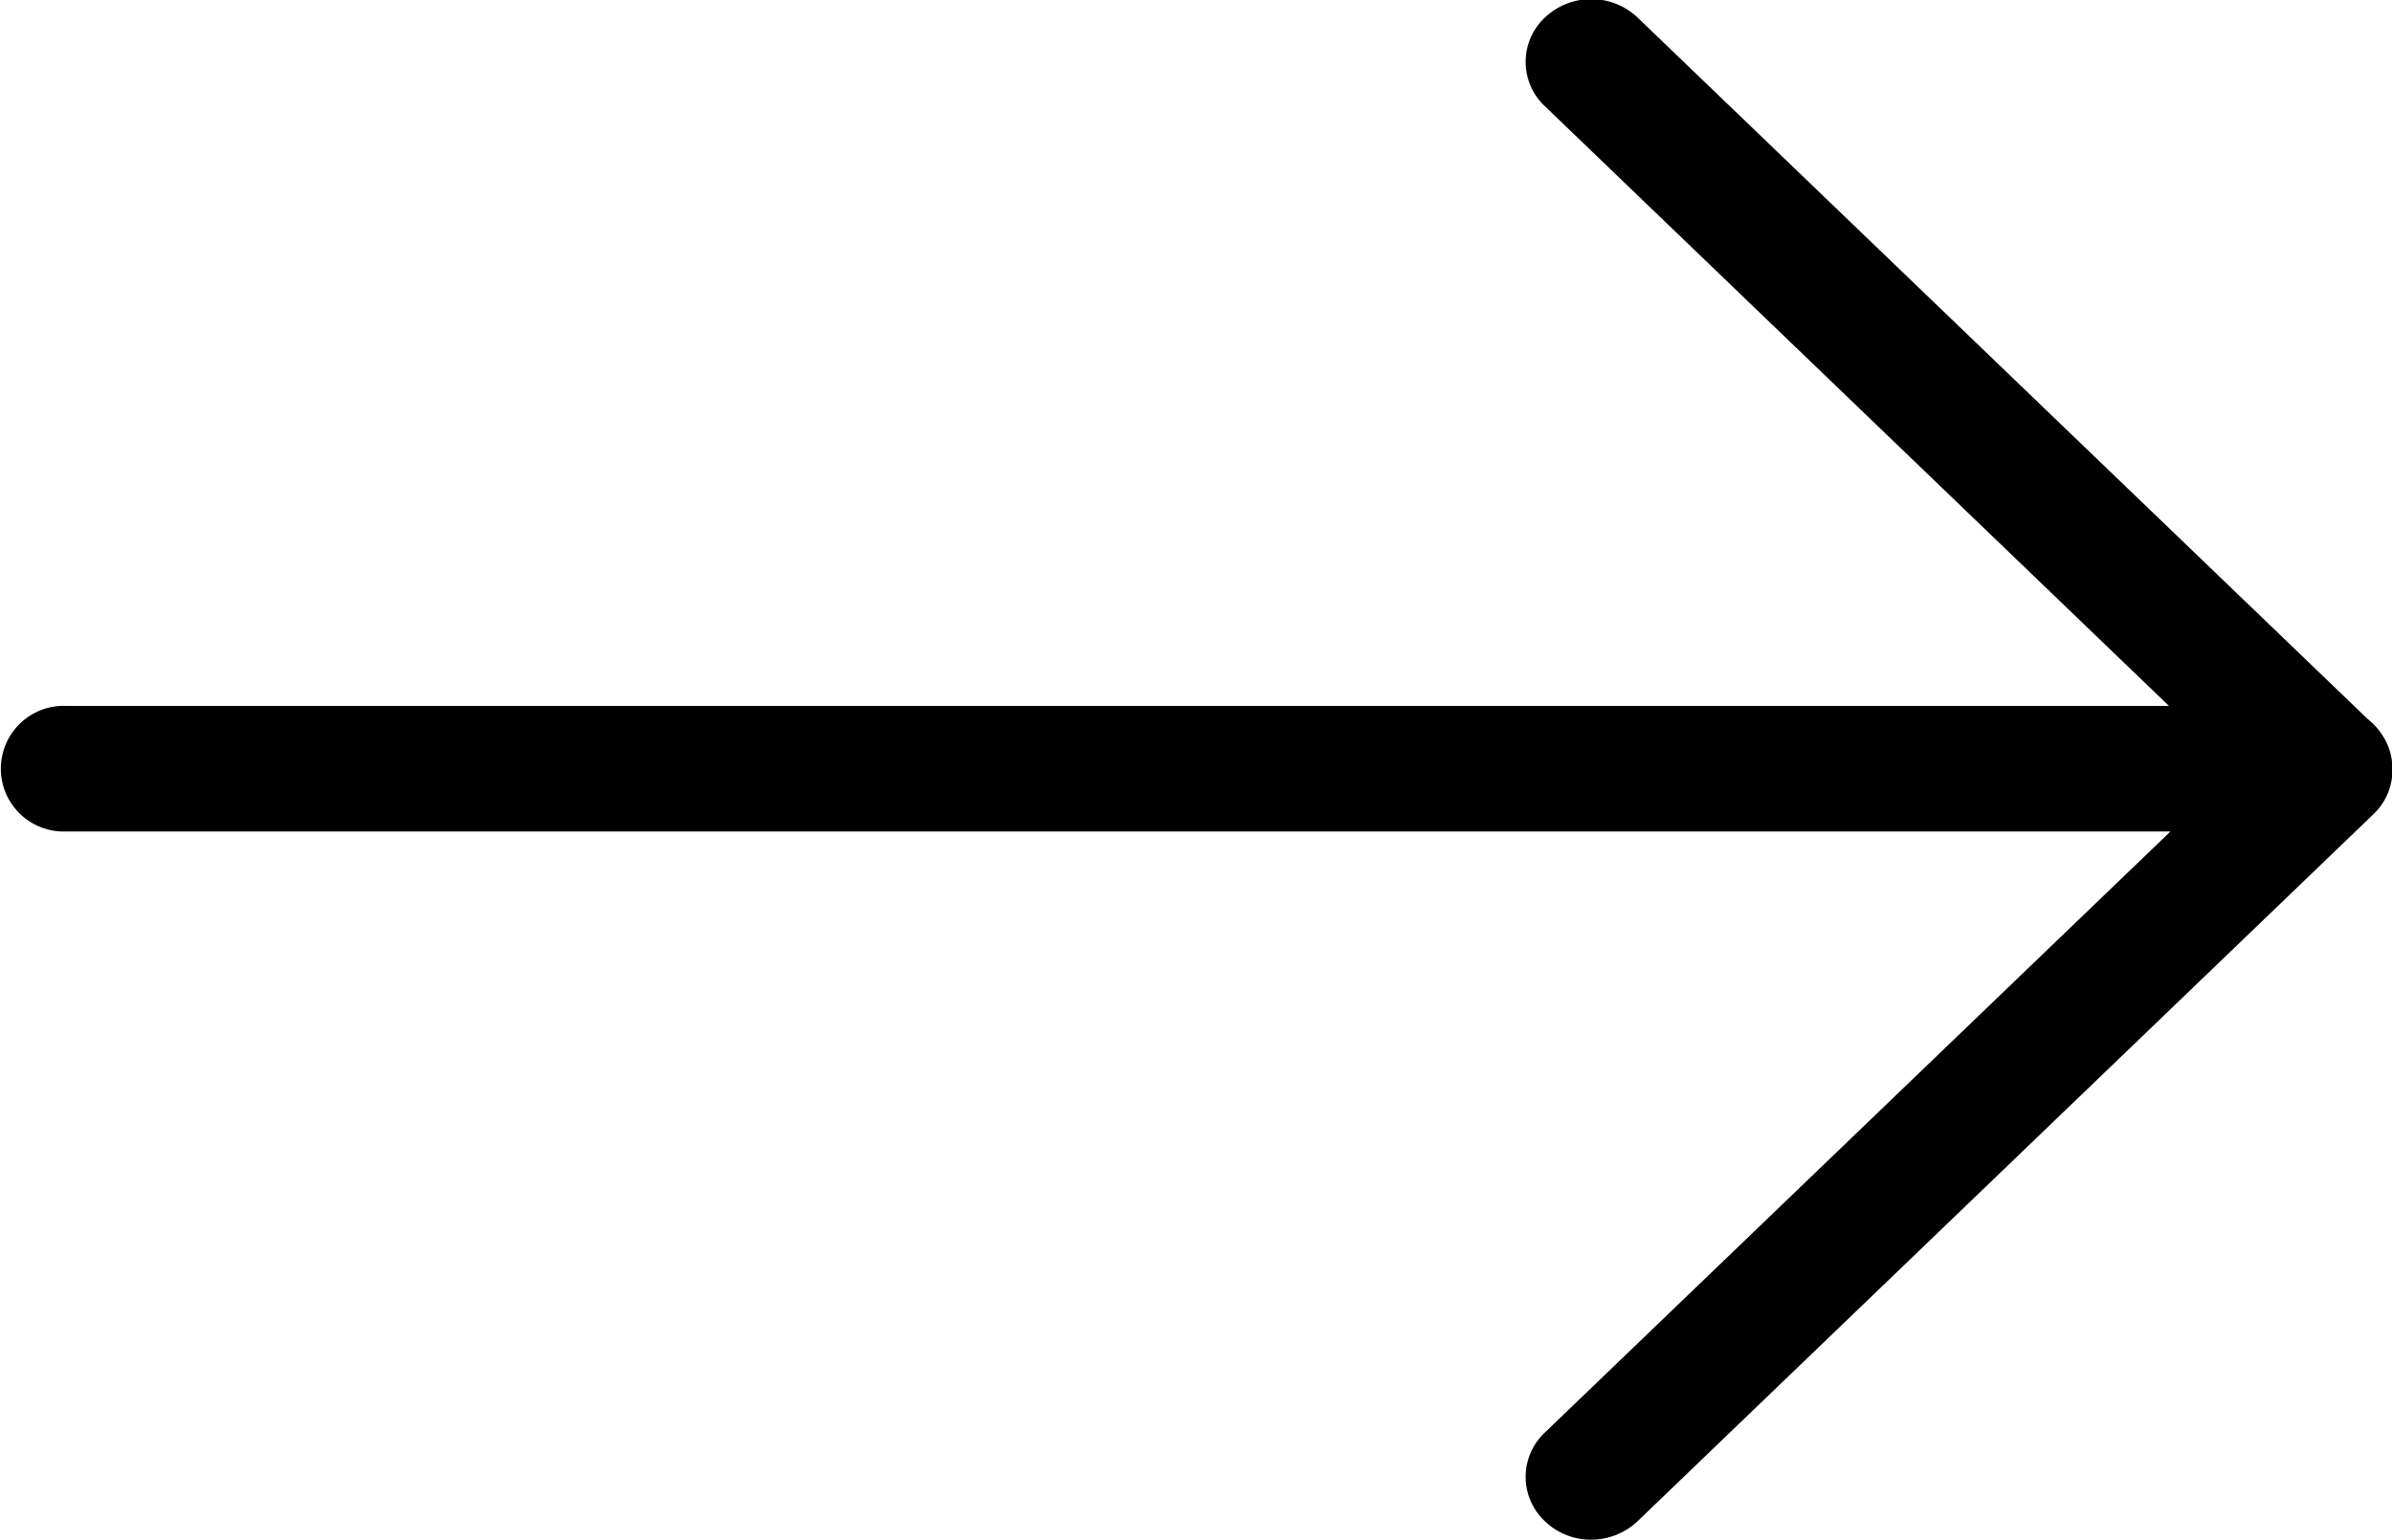 <svg xmlns="http://www.w3.org/2000/svg" width="27.9" height="17.969"><path class="cls-1" d="M27.14 9.701a.771.771 0 0 1-.54-.214L18.02 1.24a.709.709 0 0 1 0-1.036.787.787 0 0 1 1.08 0l8.58 8.246a.71.71 0 0 1 0 1.037.789.789 0 0 1-.54.214zm-8.58 8.263a.772.772 0 0 1-.54-.215.709.709 0 0 1 0-1.036l8.58-8.246a.785.785 0 0 1 1.08 0 .709.709 0 0 1 0 1.036l-8.58 8.246a.79.79 0 0 1-.54.215zm8.58-8.263H.77a.733.733 0 1 1 0-1.465h26.37a.733.733 0 1 1 0 1.465z"/></svg>